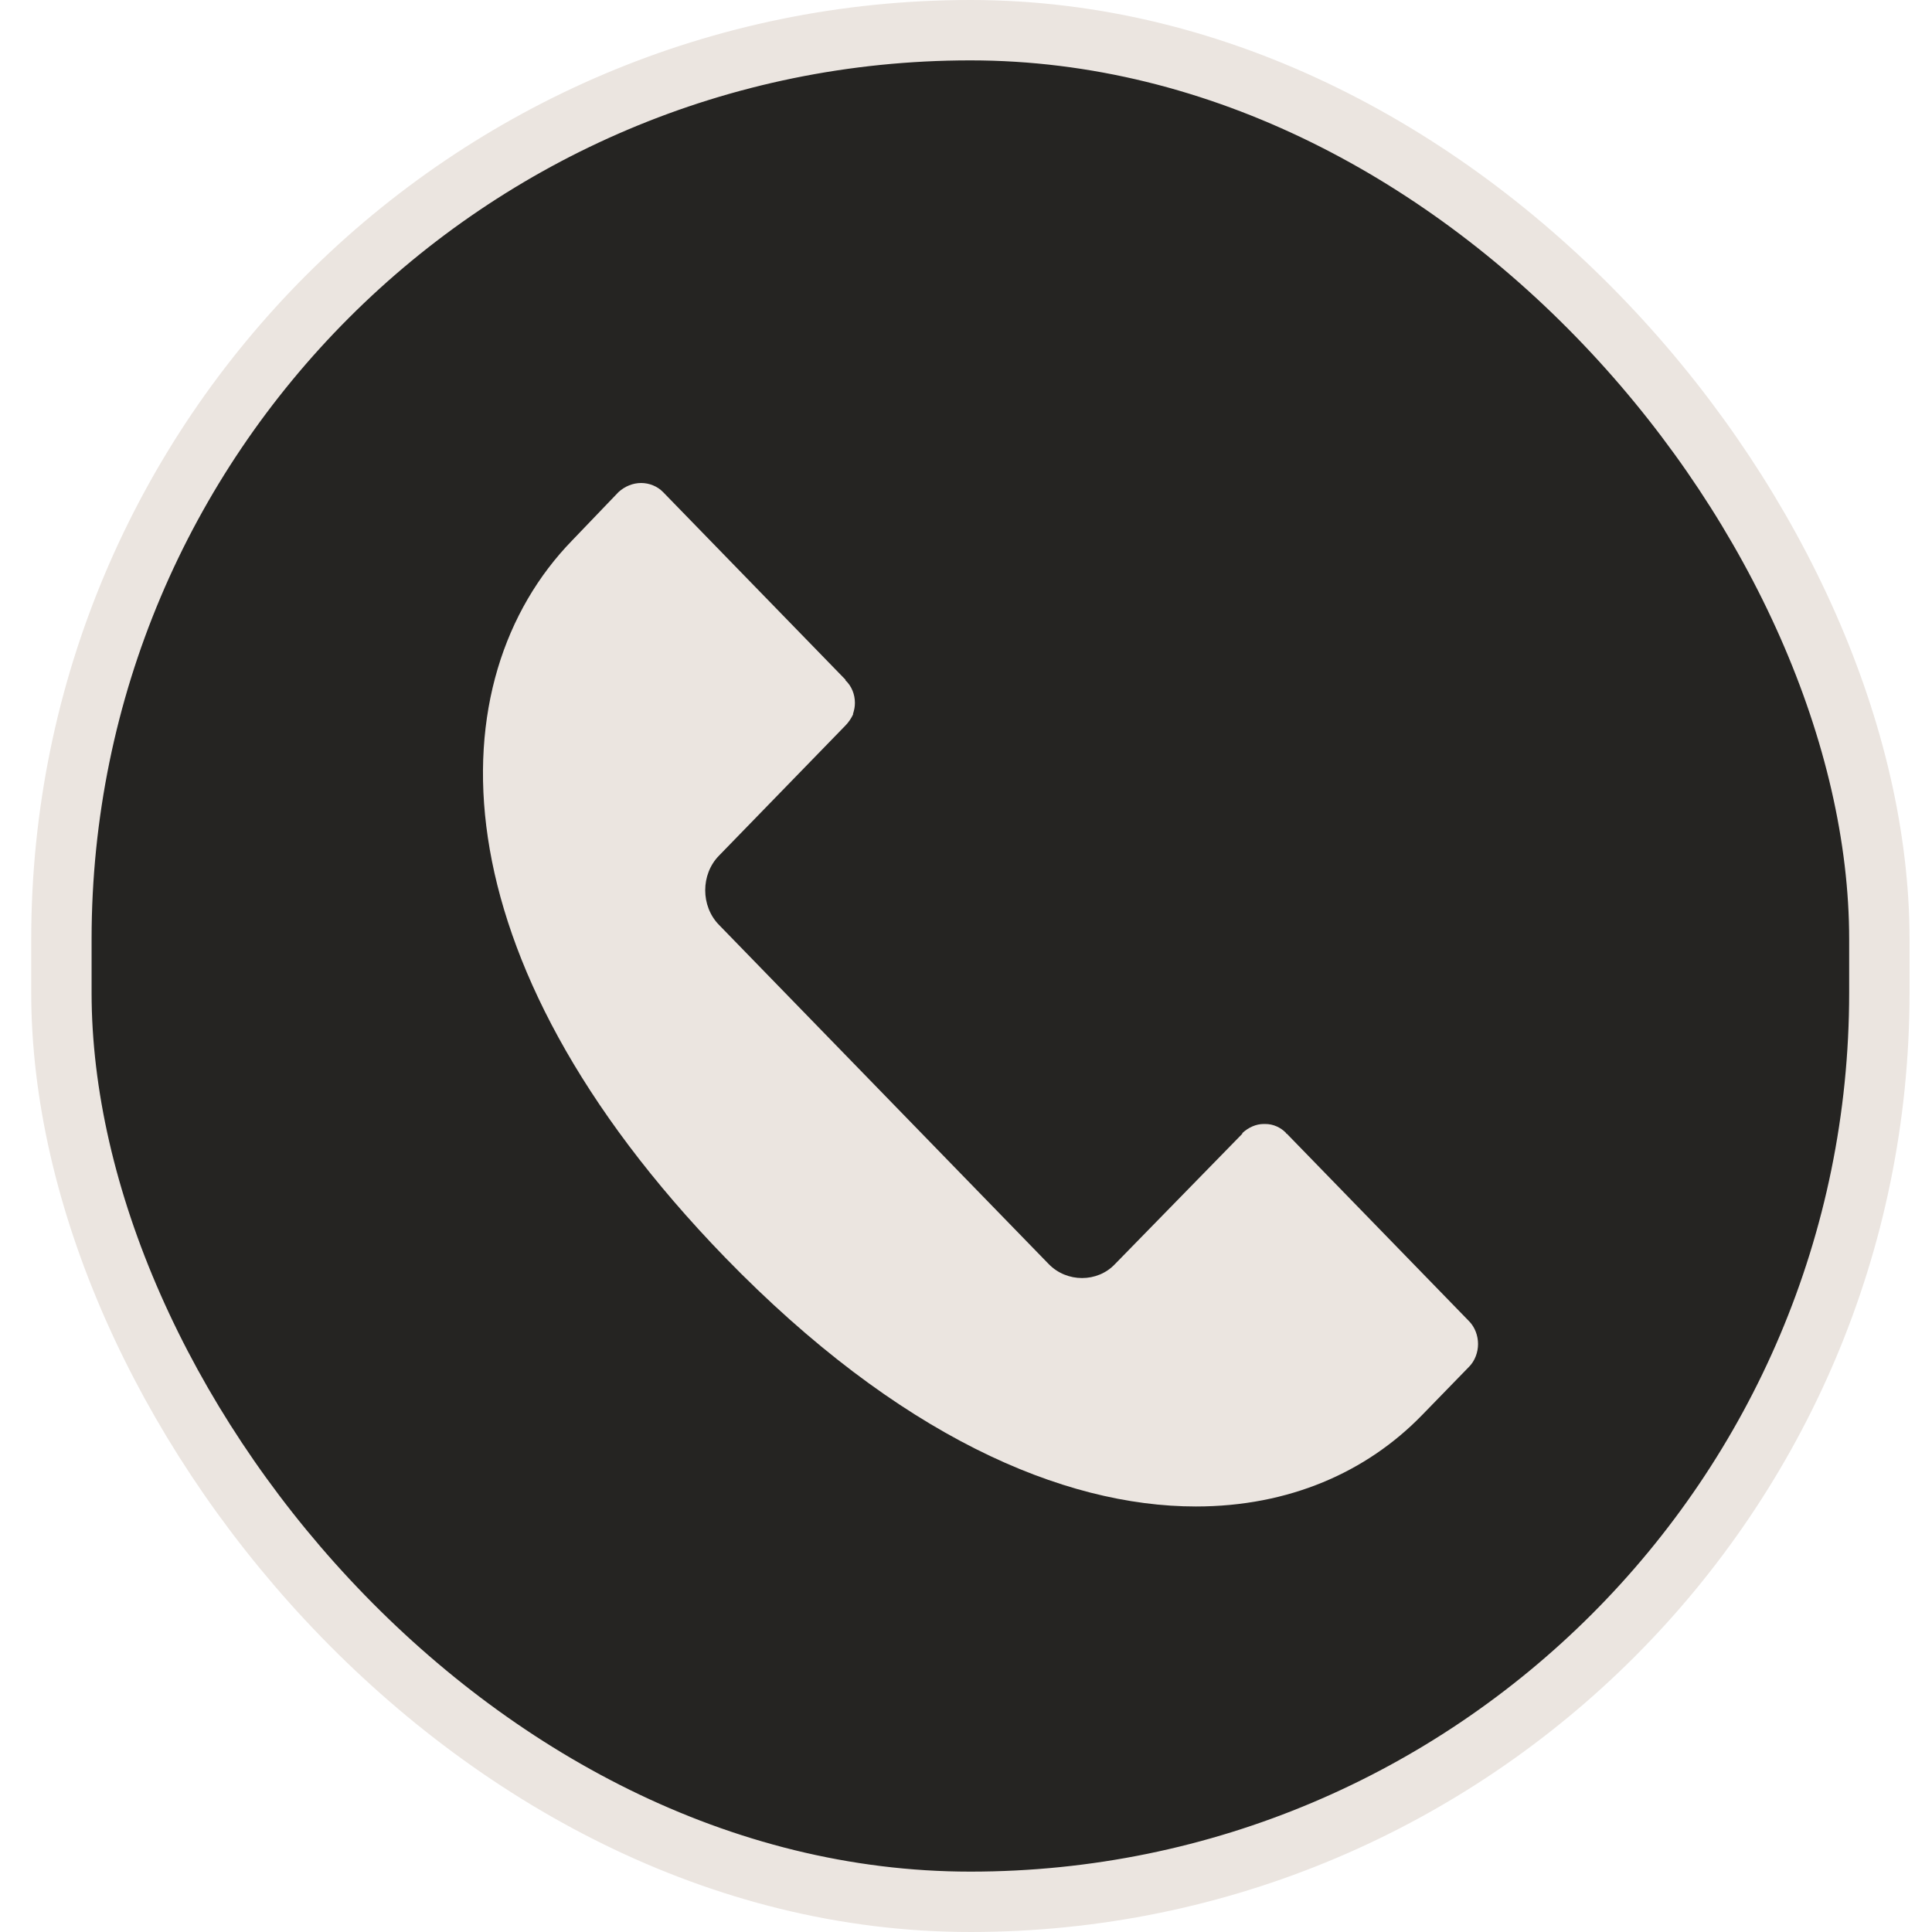 <svg xmlns="http://www.w3.org/2000/svg" width="32" height="32" viewBox="0 0 32 32" fill="none">
<rect x="1.017" y="0.5" width="30.111" height="31" rx="15.056" fill="#252422"/>
<path d="M24.335 21.886L21.314 18.778H21.303V18.767C21.21 18.671 21.086 18.617 20.96 18.617H20.95H20.93C20.806 18.617 20.681 18.671 20.577 18.767V18.778L18.469 20.936C18.178 21.246 17.669 21.246 17.369 20.936L11.907 15.317C11.605 15.007 11.605 14.484 11.907 14.174L14.004 12.016C14.056 11.963 14.098 11.899 14.129 11.835V11.823C14.149 11.759 14.16 11.706 14.16 11.642C14.16 11.503 14.107 11.365 14.004 11.268V11.258L10.982 8.15C10.889 8.054 10.754 8 10.619 8C10.484 8 10.35 8.054 10.245 8.15L9.477 8.951C7.234 11.258 7.152 15.819 12.011 20.829C14.876 23.777 17.597 24.952 19.808 24.952C21.346 24.952 22.633 24.387 23.556 23.436L24.335 22.635C24.429 22.539 24.481 22.399 24.481 22.261C24.481 22.122 24.429 21.983 24.335 21.886L24.335 21.886Z" fill="#EBE5E0"/>
<rect x="1.017" y="0.5" width="30.111" height="31" rx="15.056" stroke="#EBE5E0"/>
</svg>